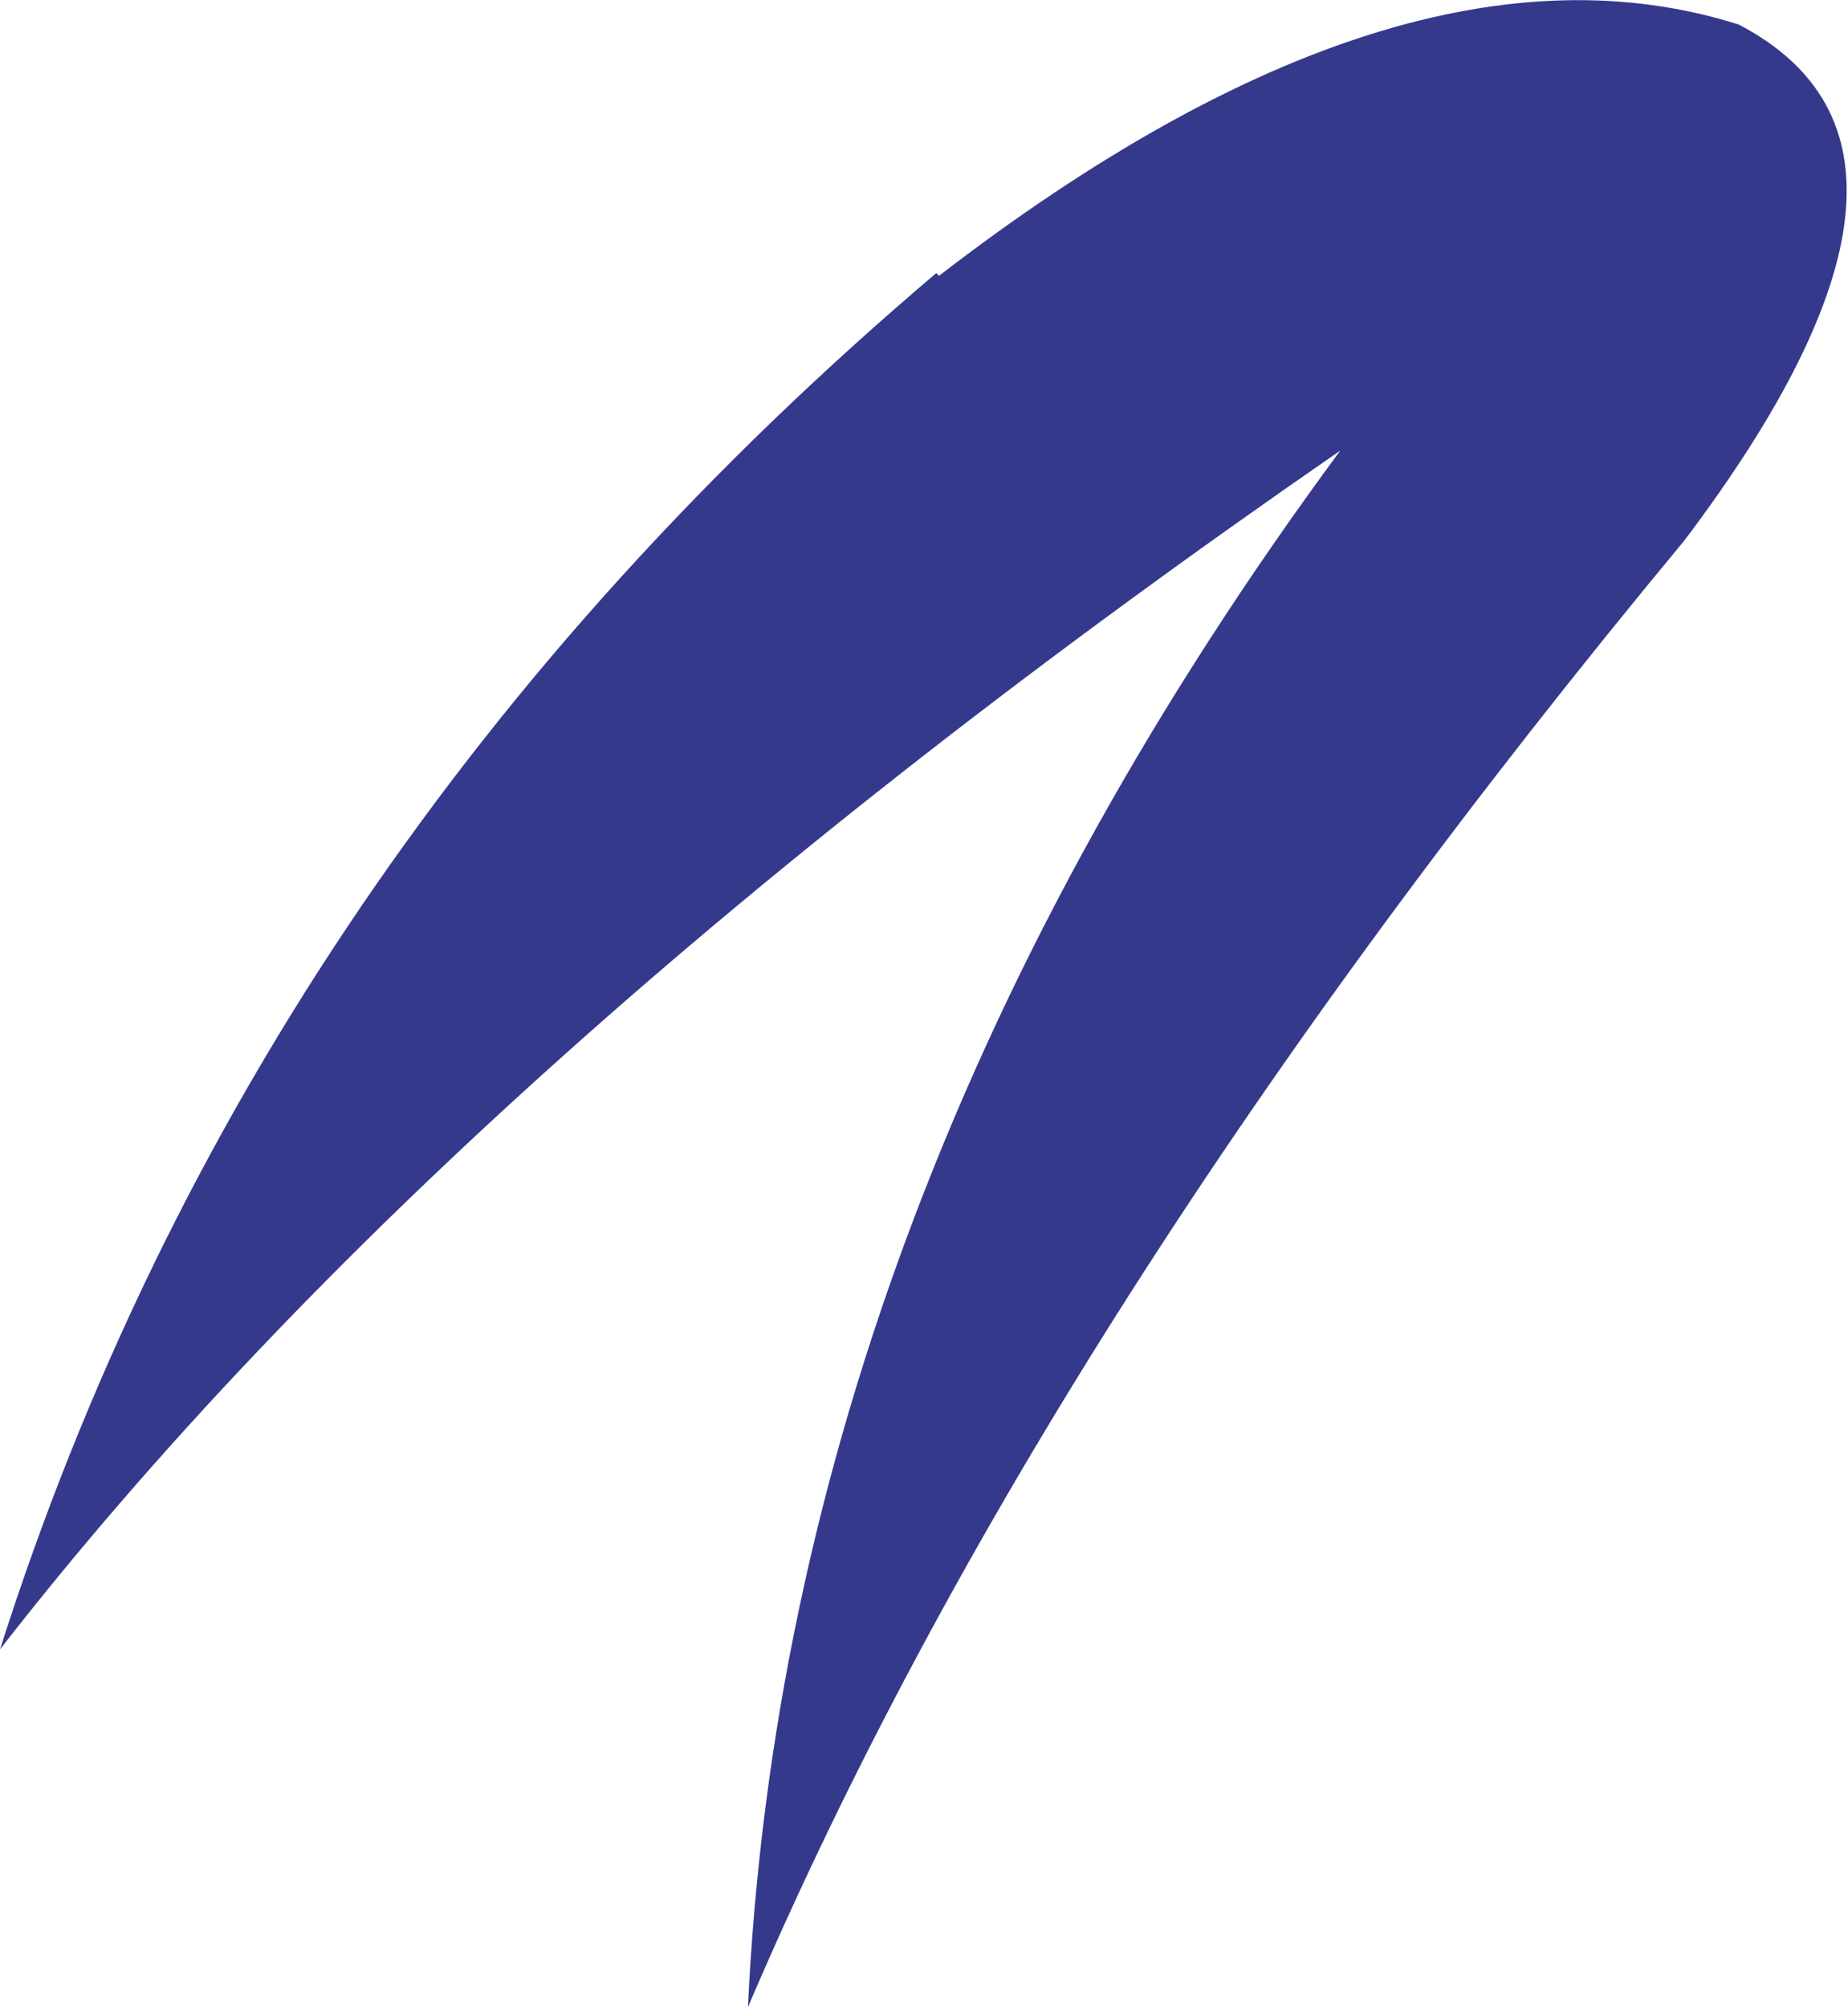 <?xml version="1.0" encoding="UTF-8" standalone="no"?>
<svg xmlns:xlink="http://www.w3.org/1999/xlink" height="36.75px" width="33.85px" xmlns="http://www.w3.org/2000/svg">
  <g transform="matrix(1.0, 0.0, 0.0, 1.0, 16.95, 18.4)">
    <path d="M0.2 -13.4 L0.25 -13.35 Q8.75 -19.9 14.9 -17.95 19.3 -15.65 13.9 -8.5 2.2 5.6 -3.25 18.35 -2.55 3.6 7.6 -10.15 -8.55 1.0 -16.95 11.8 -12.3 -2.8 0.2 -13.4" fill="#35398c" fill-rule="evenodd" stroke="none"/>
  </g>
</svg>
